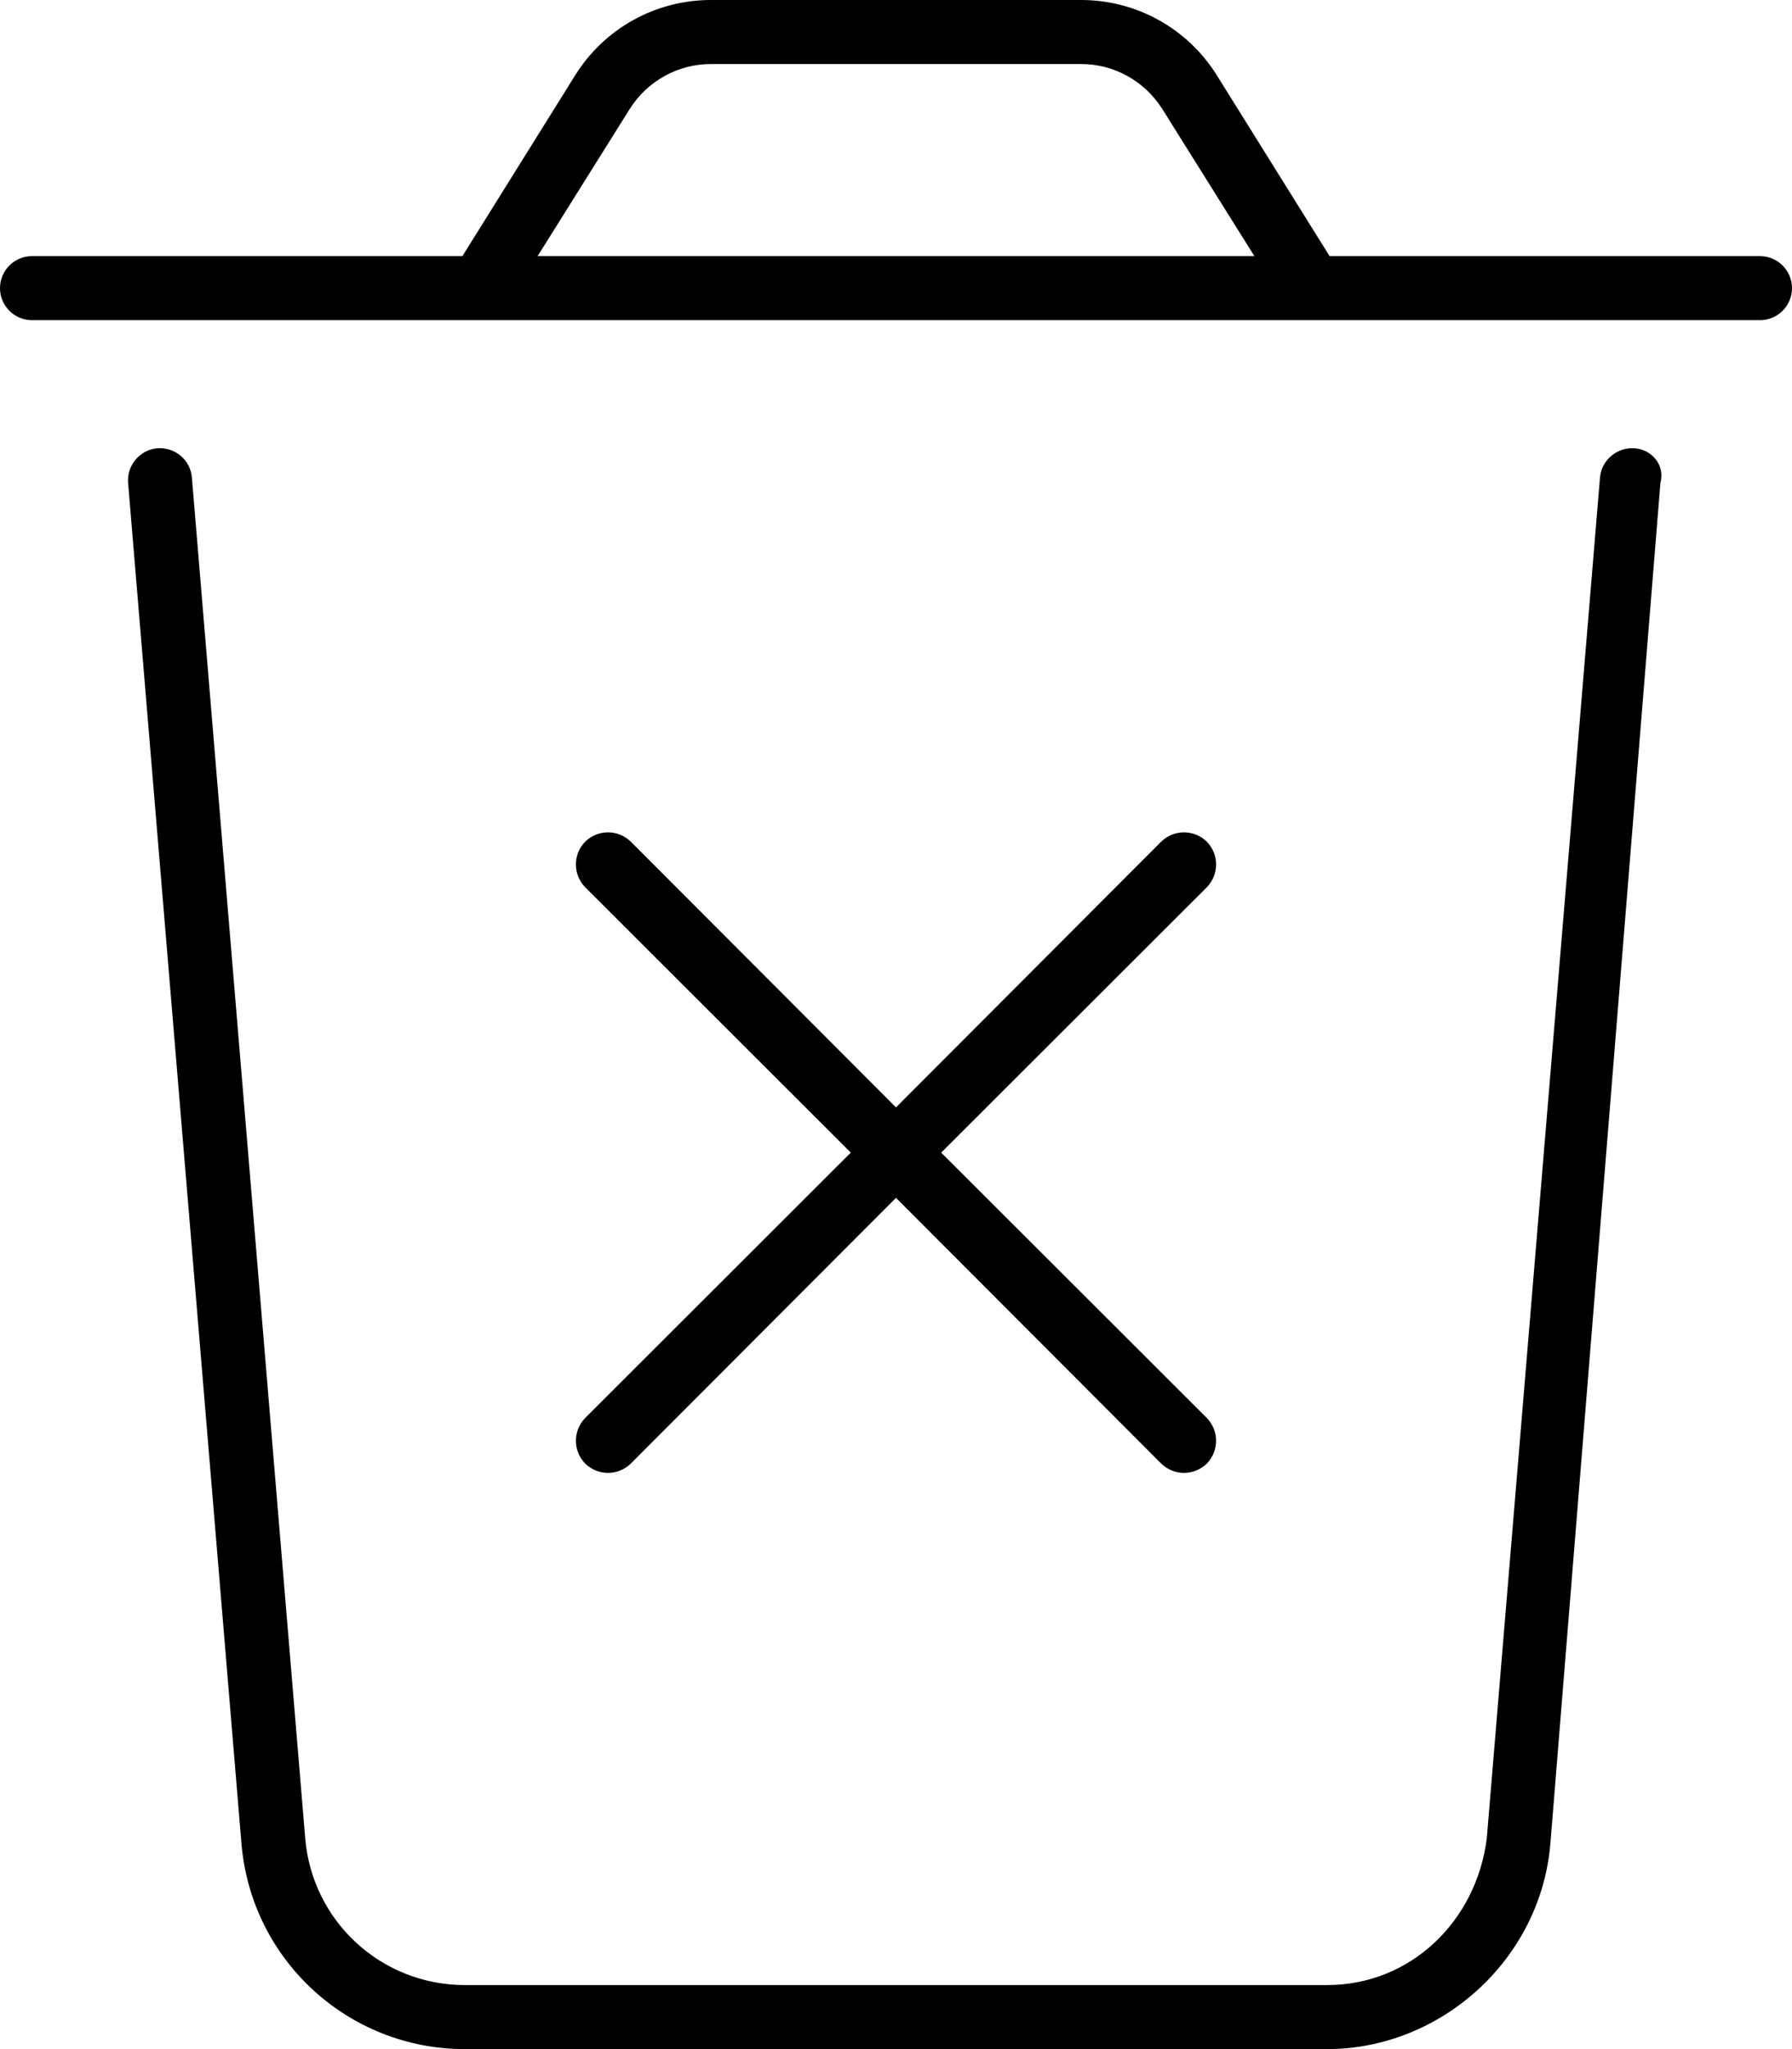 <svg xmlns="http://www.w3.org/2000/svg" viewBox="0 0 448 512"><!--! Font Awesome Pro 6.1.0 by @fontawesome - https://fontawesome.com License - https://fontawesome.com/license (Commercial License) Copyright 2022 Fonticons, Inc. --><path d="M115.6 64L143.8 18.8C151.1 7.105 163.9 0 177.7 0H270.3C284.1 0 296.9 7.105 304.2 18.8L332.4 64H440C444.4 64 448 67.58 448 72C448 76.42 444.4 80 440 80H8C3.582 80 0 76.42 0 72C0 67.58 3.582 64 8 64H115.6zM134.4 64H313.6L290.6 27.28C286.2 20.26 278.5 16 270.3 16H177.7C169.5 16 161.8 20.26 157.4 27.28L134.4 64zM39.34 112C43.74 111.7 47.61 114.9 47.97 119.3L76.3 459.3C78.03 480.1 95.36 496 116.2 496H331.8C352.6 496 369.1 480.1 371.7 459.3L400 119.3C400.4 114.9 404.3 111.7 408.7 112C413.1 112.4 416.3 116.3 415.1 120.7L387.6 460.6C385.2 489.7 360.1 512 331.8 512H116.2C87.04 512 62.78 489.7 60.36 460.6L32.03 120.7C31.66 116.3 34.93 112.4 39.34 112H39.34zM146.3 210.3C149.5 207.2 154.5 207.2 157.7 210.3L224 276.7L290.3 210.3C293.5 207.2 298.5 207.2 301.7 210.3C304.8 213.5 304.8 218.5 301.7 221.7L235.3 288L301.7 354.3C304.8 357.5 304.8 362.5 301.7 365.7C298.5 368.8 293.5 368.8 290.3 365.7L224 299.3L157.7 365.7C154.5 368.8 149.5 368.8 146.3 365.7C143.2 362.5 143.2 357.5 146.3 354.3L212.7 288L146.3 221.7C143.2 218.5 143.2 213.5 146.3 210.3V210.3z"/></svg>